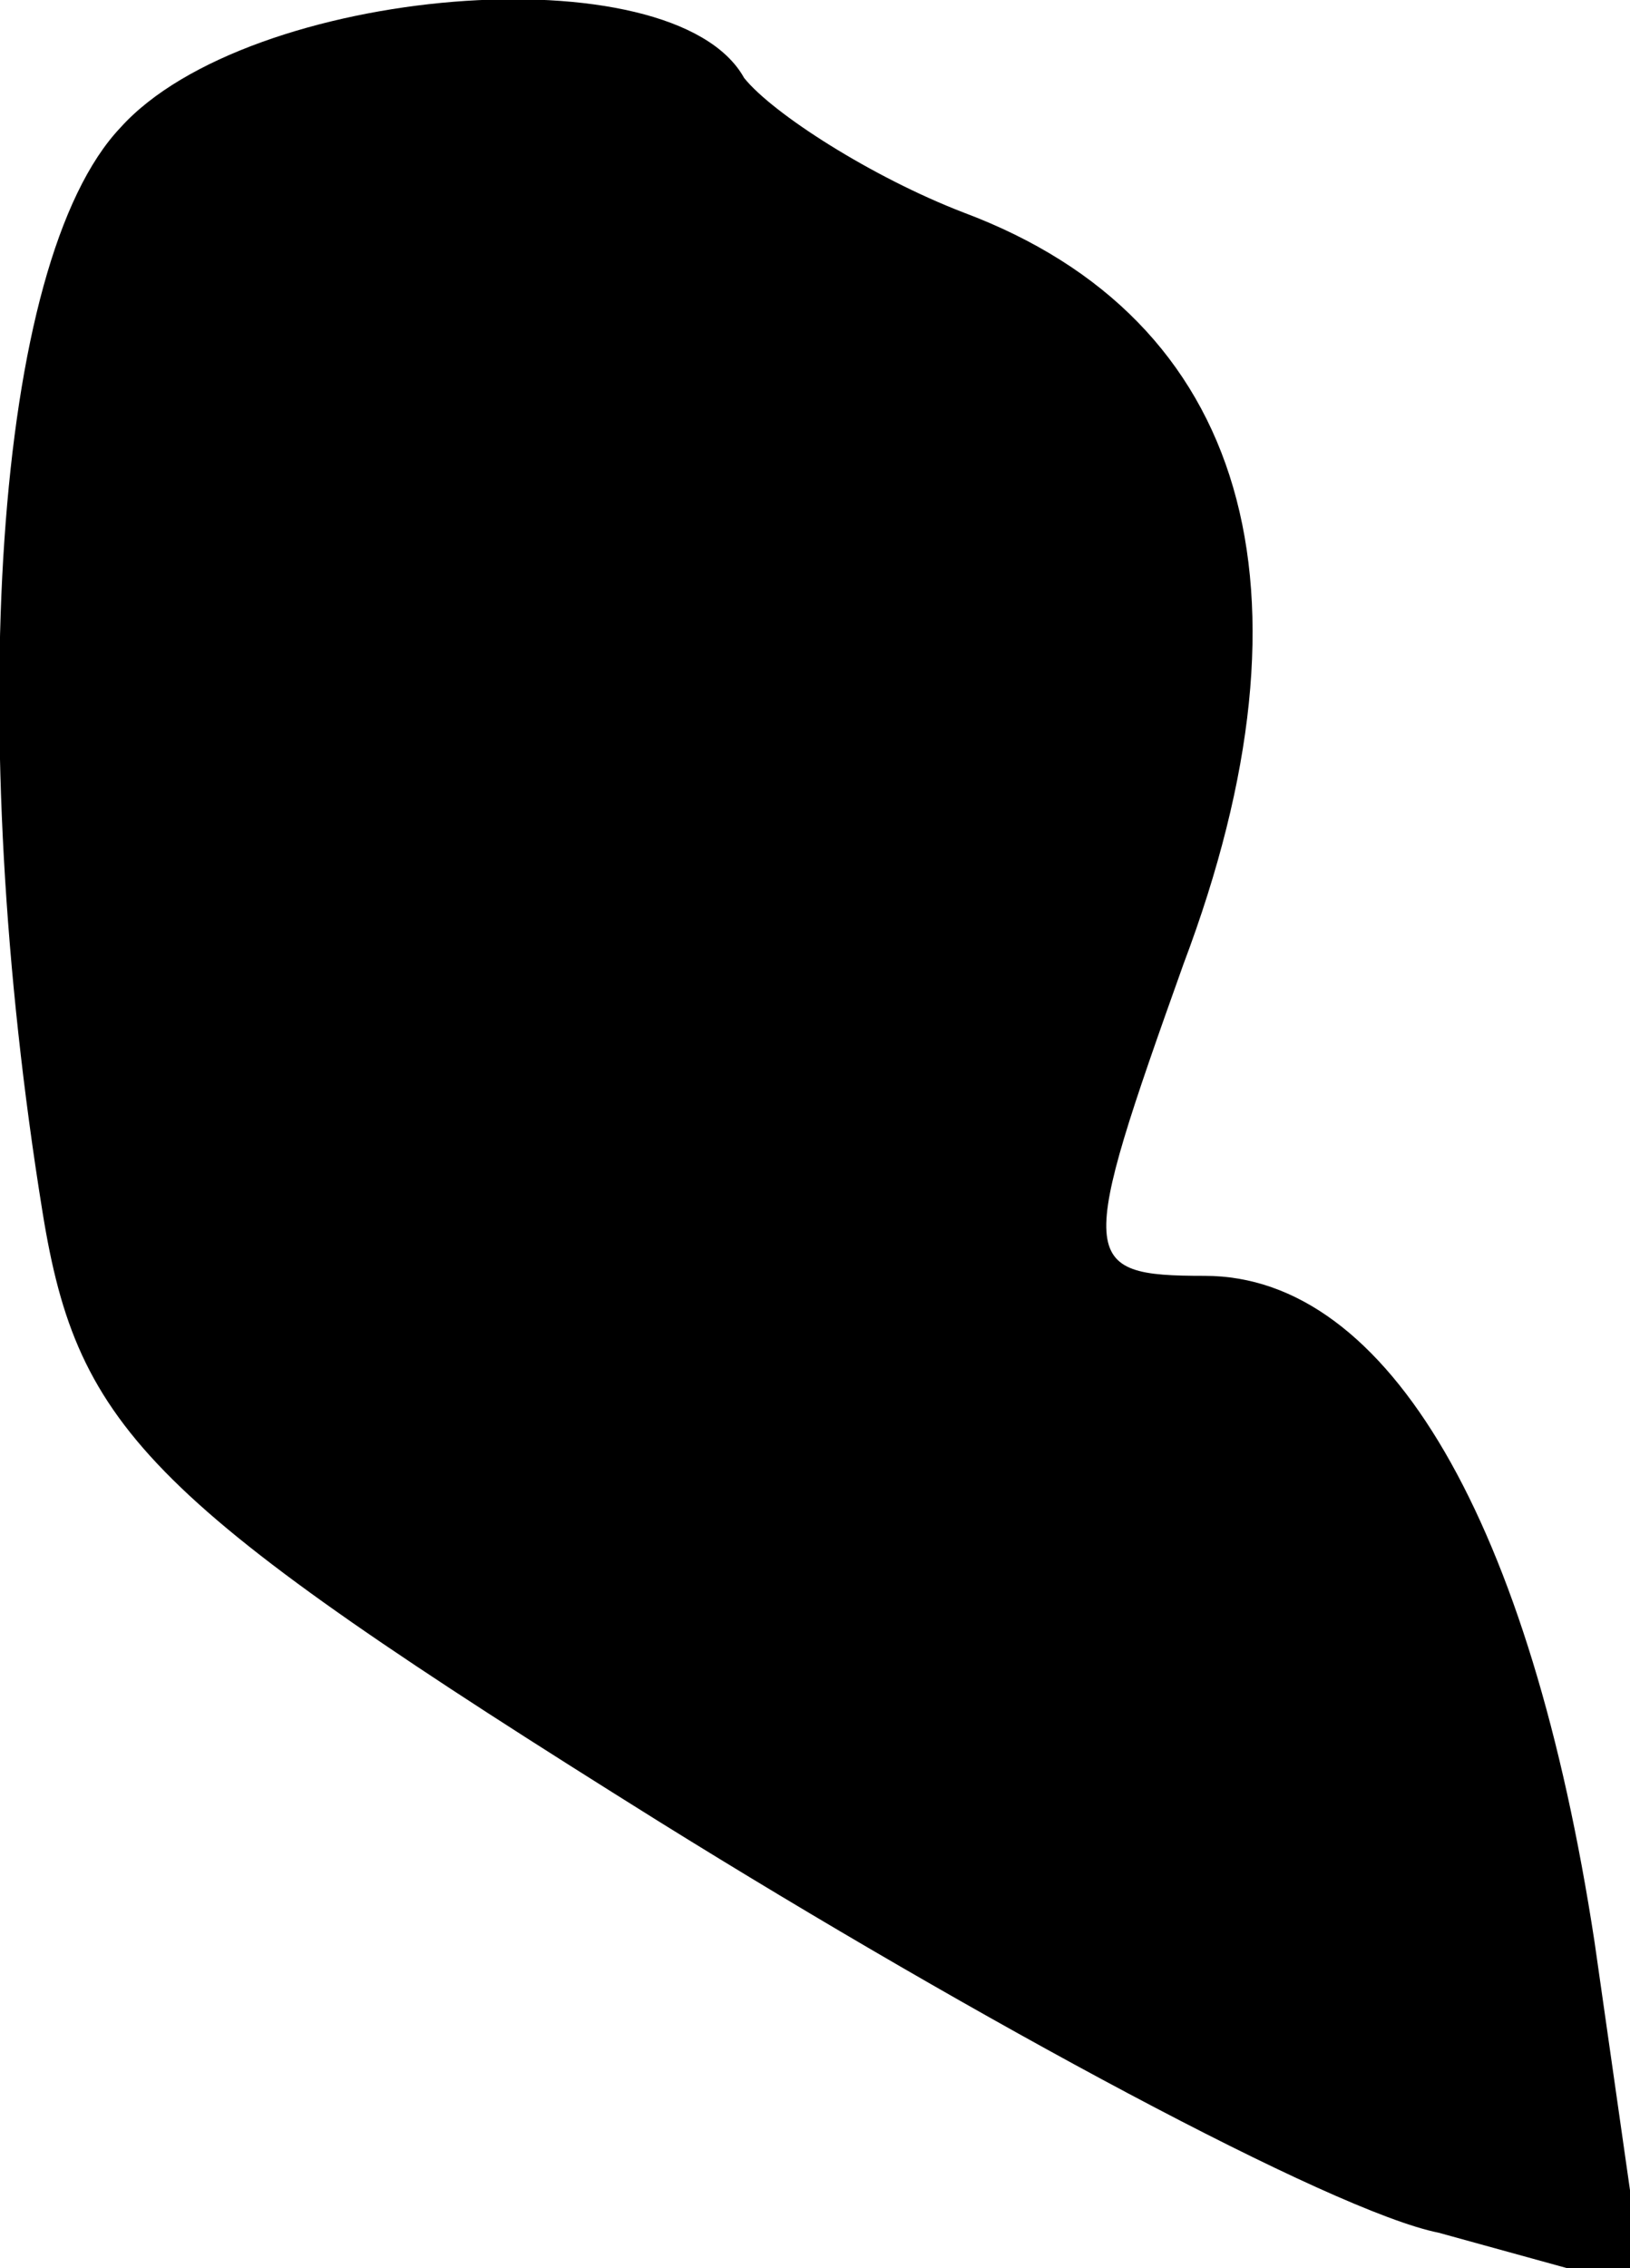 <?xml version="1.0" standalone="no"?>
<!DOCTYPE svg PUBLIC "-//W3C//DTD SVG 20010904//EN"
 "http://www.w3.org/TR/2001/REC-SVG-20010904/DTD/svg10.dtd">
<svg version="1.0" xmlns="http://www.w3.org/2000/svg"
 width="23pt" height="32pt" viewBox="0 0 23 32"
 preserveAspectRatio="xMidYMid meet">
<g transform="translate(0,32) scale(0.1,-0.1)"
fill="#000000" stroke="none">
<path fill="#000000" stroke="none" d="M17 302 c-18 -19 -22 -85 -11 -153 5
-31 15 -41 87 -86 45 -28 95 -55 110 -58 l29 -8 -7 49 c-9 59 -29 94 -55 94
-18 0 -18 2 -3 44 20 53 9 91 -31 106 -13 5 -27 14 -31 19 -10 18 -70 13 -88
-7z"/>
</g>
</svg>
